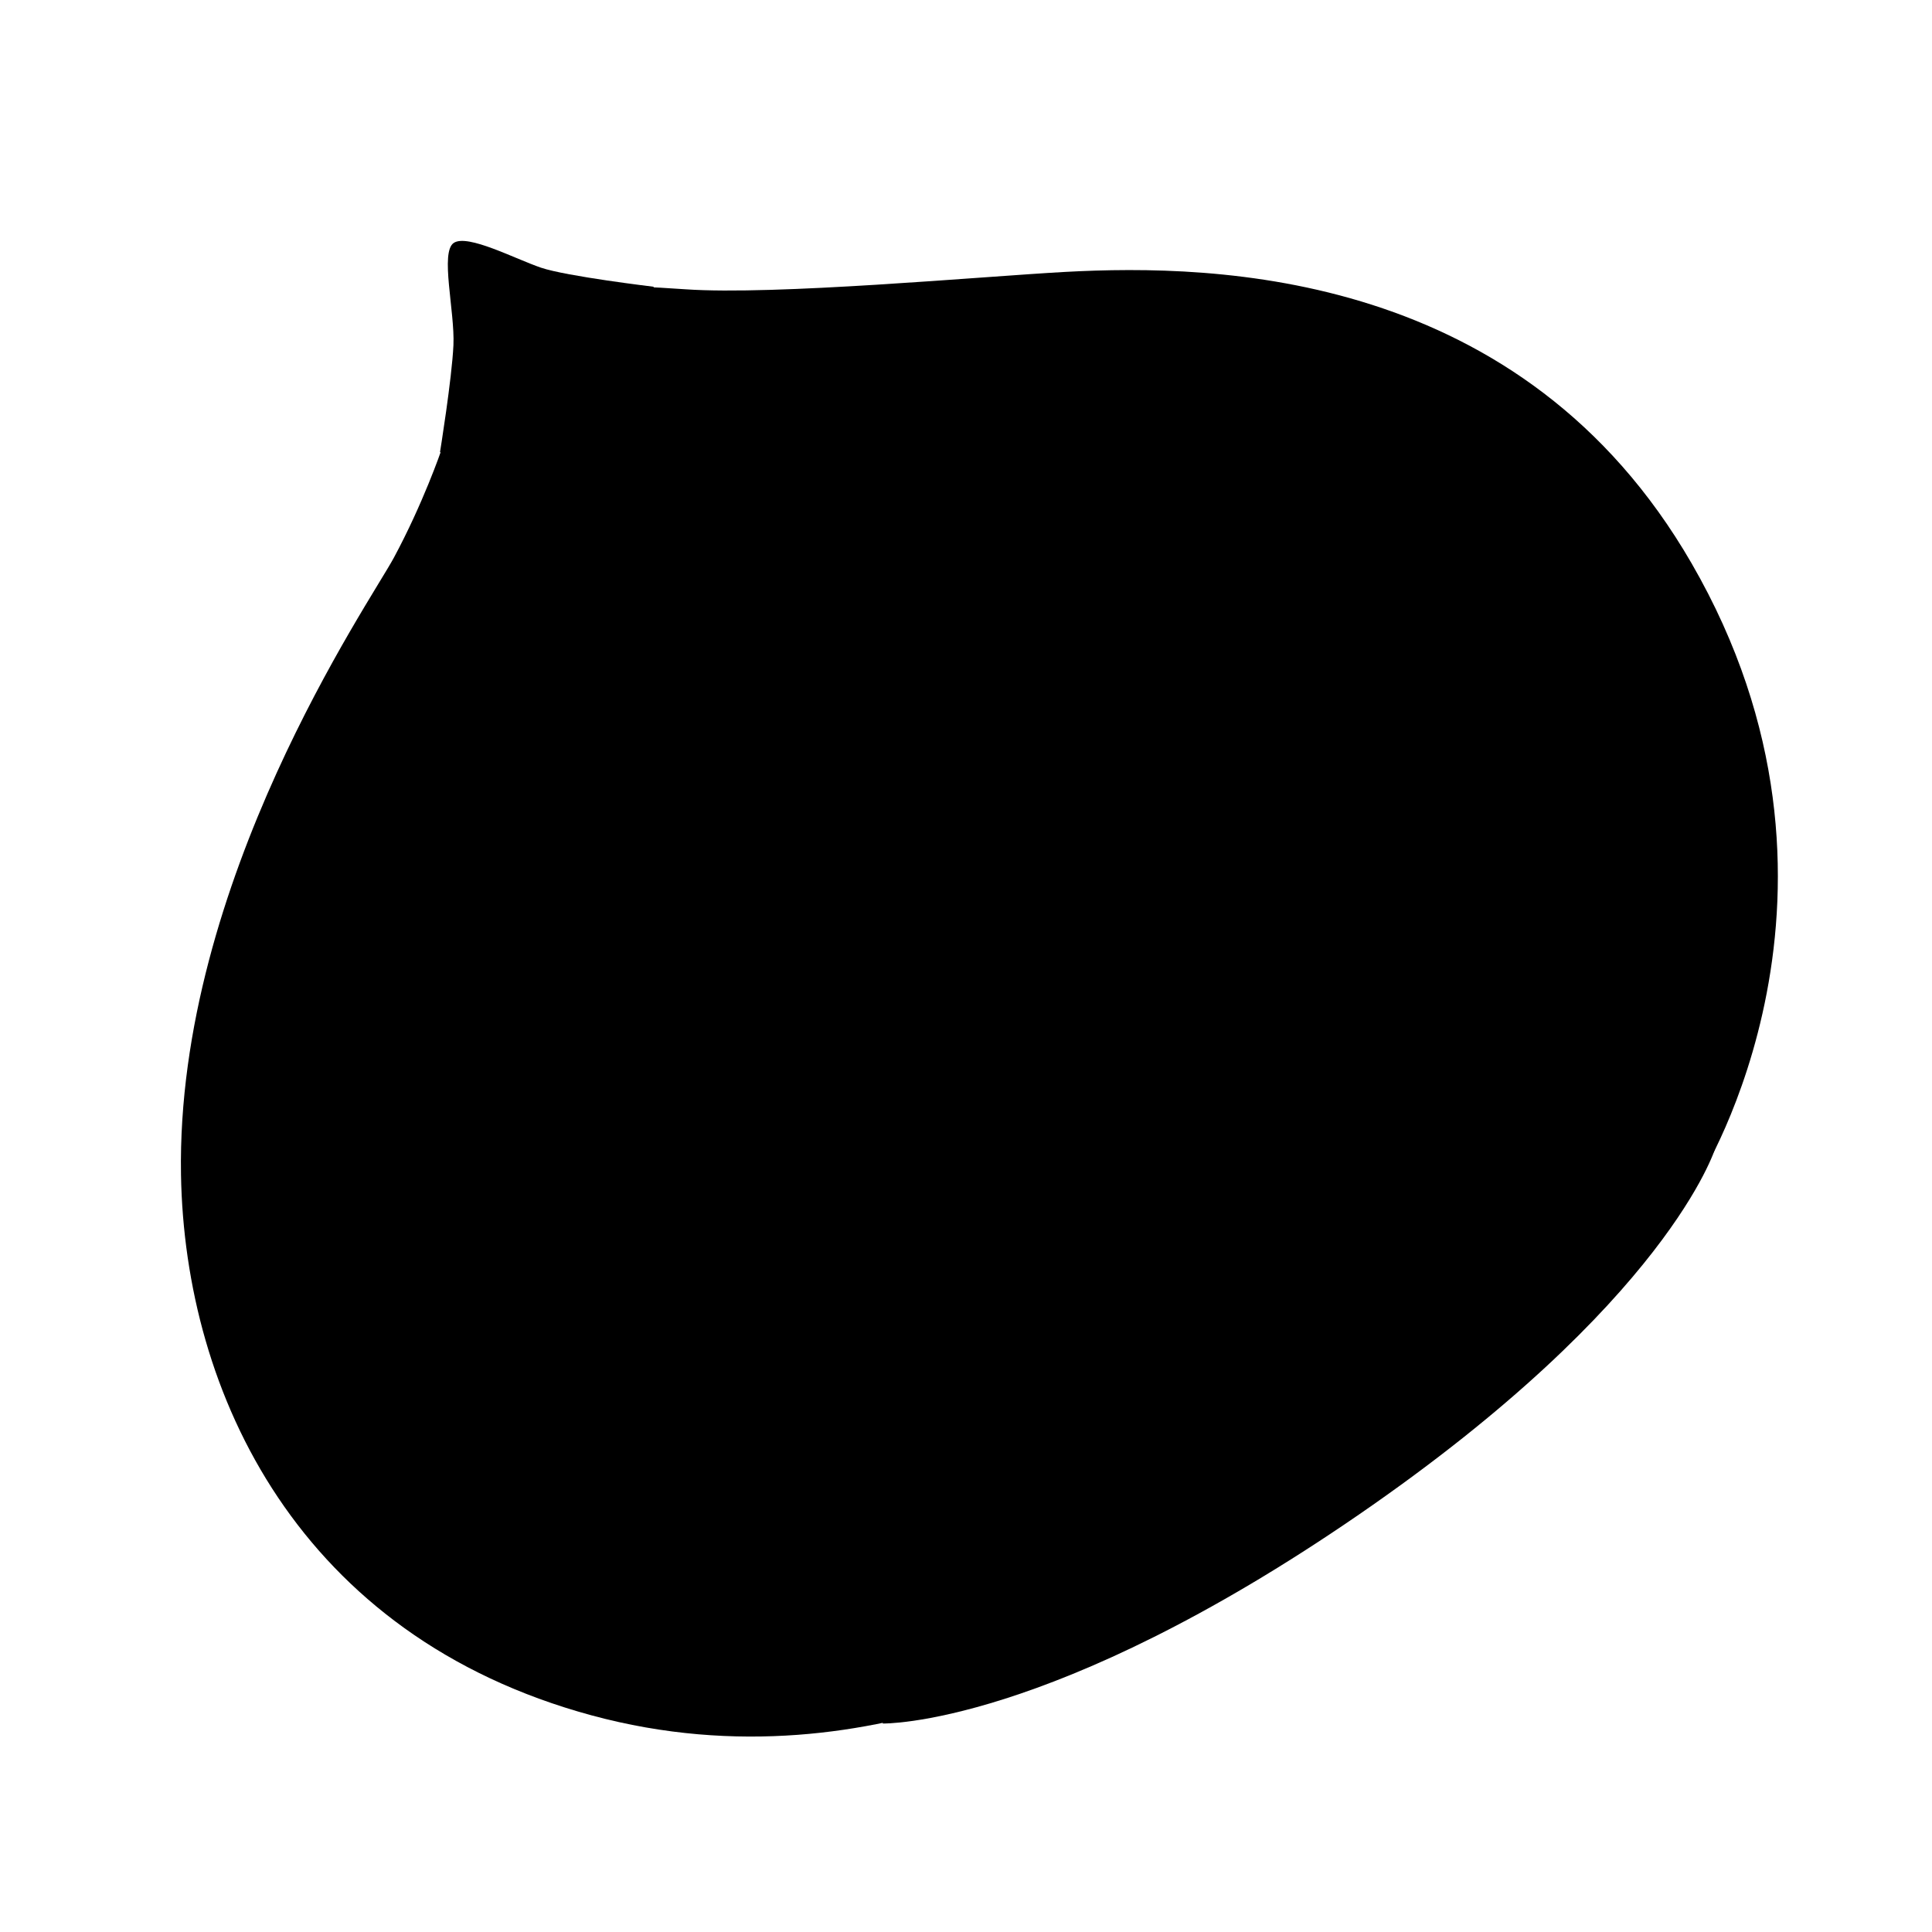<svg width="128" height="128" viewBox="0 0 128 128" fill="none" xmlns="http://www.w3.org/2000/svg">
<g clip-path="url(#clip0_2452_88)">
<path d="M32.94 21.254C30.48 23.045 29.223 29.873 29.223 29.873C29.223 29.873 28.029 33.358 26.094 36.95C24.486 39.939 11.671 58.417 11.991 77.818C12.238 92.364 19.83 108.395 39.194 113.647C58.559 118.899 74.178 107.73 74.178 107.73C74.178 107.73 93.927 96.077 100.629 89.635C106.282 84.204 112.643 77.986 112.643 77.986C112.643 77.986 124.593 58.986 112.07 37.319C100.865 17.932 80.64 17.469 70.57 18.015C64.927 18.326 51.341 19.578 45.411 19.166C36.191 18.532 35.732 19.222 32.94 21.254Z" fill="url(#paint0_radial_2452_88)" style=""/>
<path d="M40.675 30.266C40.675 30.266 41.298 25.877 41.819 23.723C42.341 21.569 43.311 18.998 43.311 18.998C43.311 18.998 37.546 18.31 35.846 17.736C34.147 17.161 30.99 15.485 30.066 16.091C29.14 16.698 30.142 20.632 30.041 22.867C29.939 25.101 29.15 29.966 29.15 29.966C29.15 29.966 32.905 29.437 34.92 29.56C36.93 29.709 40.675 30.266 40.675 30.266Z" fill="#F5B03E" style="fill:#F5B03E;fill:color(display-p3 0.961 0.69 0.243);fill-opacity:1;"/>
<path d="M70.344 98.495C63.644 103.112 58.47 114.188 58.47 114.188C58.47 114.188 69.541 114.441 90.032 100.344C110.524 86.247 113.634 76.091 113.634 76.091C113.634 76.091 103.755 75.267 95.884 80.097C89.419 84.071 89.517 86.897 83.432 91.111C77.339 95.33 77.05 93.874 70.344 98.495Z" fill="#CF701E" style="fill:#CF701E;fill:color(display-p3 0.812 0.439 0.118);fill-opacity:1;"/>
<path d="M31.252 48.508C29.061 49.134 28.352 62.172 31.305 72.197C33.96 81.194 39.027 88.021 44.887 93.159C49.096 96.846 60.555 103.248 62.504 101.848C64.453 100.447 51.16 95.248 42.809 82.771C33.22 68.44 33.747 63.736 33 57.867C32.725 55.669 32.929 48.031 31.252 48.508Z" fill="#543121" style="fill:#543121;fill:color(display-p3 0.329 0.192 0.129);fill-opacity:1;"/>
<path d="M48.109 45.667C46.873 46.477 48.156 54.874 58.148 69.92C66.528 82.544 72.016 89.639 75.685 89.622C78.178 89.61 65.172 71.427 62.393 67.258C56.067 57.8 49.772 44.576 48.109 45.667Z" fill="#543121" style="fill:#543121;fill:color(display-p3 0.329 0.192 0.129);fill-opacity:1;"/>
<path d="M57.774 32.234C56.749 33.907 62.281 37.393 68.979 44.739C73.198 49.376 81.741 60.959 84.563 66.6C87.386 72.242 89.267 80.246 92.028 78.557C94.789 76.868 91.969 66.857 81.424 52.306C70.882 37.743 58.735 30.681 57.774 32.234Z" fill="#543121" style="fill:#543121;fill:color(display-p3 0.329 0.192 0.129);fill-opacity:1;"/>
<path d="M78.758 27.464C77.876 29.543 86.5 33.369 94.352 44.205C102.199 55.032 106.195 71.021 107.773 69.986C109.343 68.956 107.348 56.78 101.548 46.599C94.354 33.987 79.676 25.305 78.758 27.464Z" fill="#543121" style="fill:#543121;fill:color(display-p3 0.329 0.192 0.129);fill-opacity:1;"/>
<path d="M30.183 40.123C28.383 38.94 21.815 41.768 18.123 55.564C15.024 67.13 18.625 73.914 22.374 73.846C27.902 73.744 25.583 65.871 27.552 56.377C29.343 47.742 32.084 41.373 30.183 40.123Z" fill="#D06150" style="fill:#D06150;fill:color(display-p3 0.816 0.38 0.314);fill-opacity:1;"/>
<path d="M37.799 47.118C35.377 47.089 35.316 52.769 35.447 55.843C35.554 58.406 36.293 62.326 39.552 61.838C43.178 61.305 41.182 56.504 40.265 53.164C39.553 50.549 40.007 47.151 37.799 47.118Z" fill="#D06150" style="fill:#D06150;fill:color(display-p3 0.816 0.38 0.314);fill-opacity:1;"/>
</g>
<defs>
<radialGradient id="paint0_radial_2452_88" cx="0" cy="0" r="1" gradientUnits="userSpaceOnUse" gradientTransform="translate(35.676 24.041) rotate(56.556) scale(73.827 187.284)">
<stop offset="0.348" stop-color="#A82209" style="stop-color:#A82209;stop-color:color(display-p3 0.659 0.133 0.035);stop-opacity:1;"/>
<stop offset="1" stop-color="#543121" style="stop-color:#543121;stop-color:color(display-p3 0.329 0.192 0.129);stop-opacity:1;"/>
</radialGradient>
<clipPath id="clip0_2452_88">
<rect width="128" height="128" fill="white" style="fill:white;fill-opacity:1;"/>
</clipPath>
</defs>
</svg>
